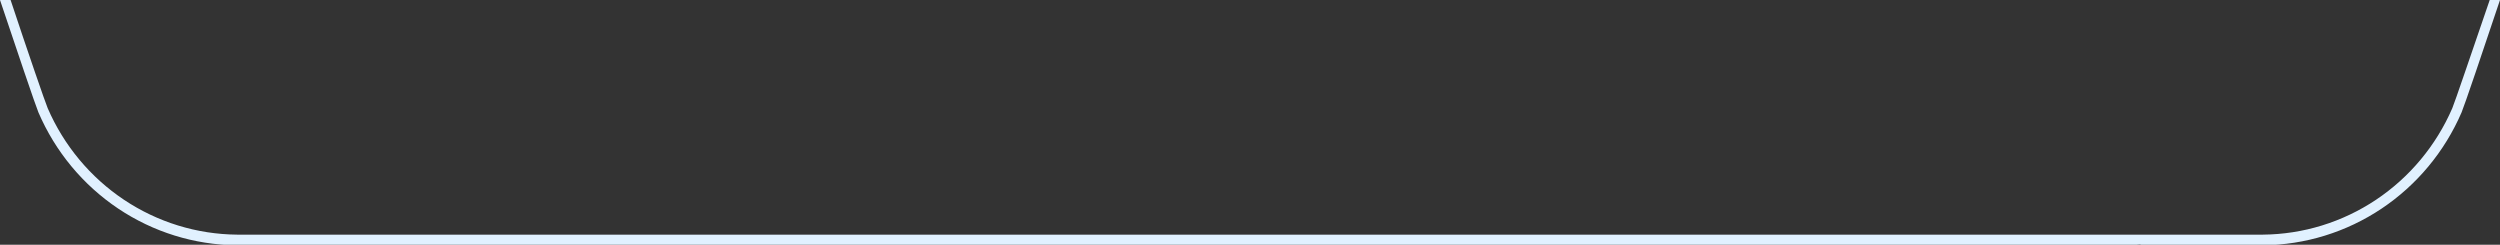 <svg width="1001" height="98" viewBox="0 0 1001 98" fill="none" xmlns="http://www.w3.org/2000/svg">
<rect x="0" y="0" width="1001" height="98" fill="#333333" stroke="none"/>
<path d="M981.896 43.333C975.42 58.275 964.818 71.001 951.368 79.981C937.918 88.962 922.194 93.812 906.086 93.949H94.914C78.807 93.812 63.082 88.962 49.632 79.981C36.182 71.001 25.581 58.275 19.104 43.333C18.175 41.205 11.026 20.459 4.241 0H0C6.462 19.314 14.338 42.555 15.388 45.01C22.126 60.675 33.192 74.031 47.252 83.47C61.312 92.908 77.767 98.025 94.632 98.205H814.121C844.493 98.205 853.944 98.205 857.054 97.877V98.205H906.086C922.994 98.055 939.498 92.953 953.608 83.514C967.719 74.076 978.834 60.704 985.612 45.01C986.662 42.596 994.538 19.355 1001 0H996.881C989.853 20.459 982.825 41.205 981.896 43.333Z" fill="#E1F1FF"/>
</svg>
